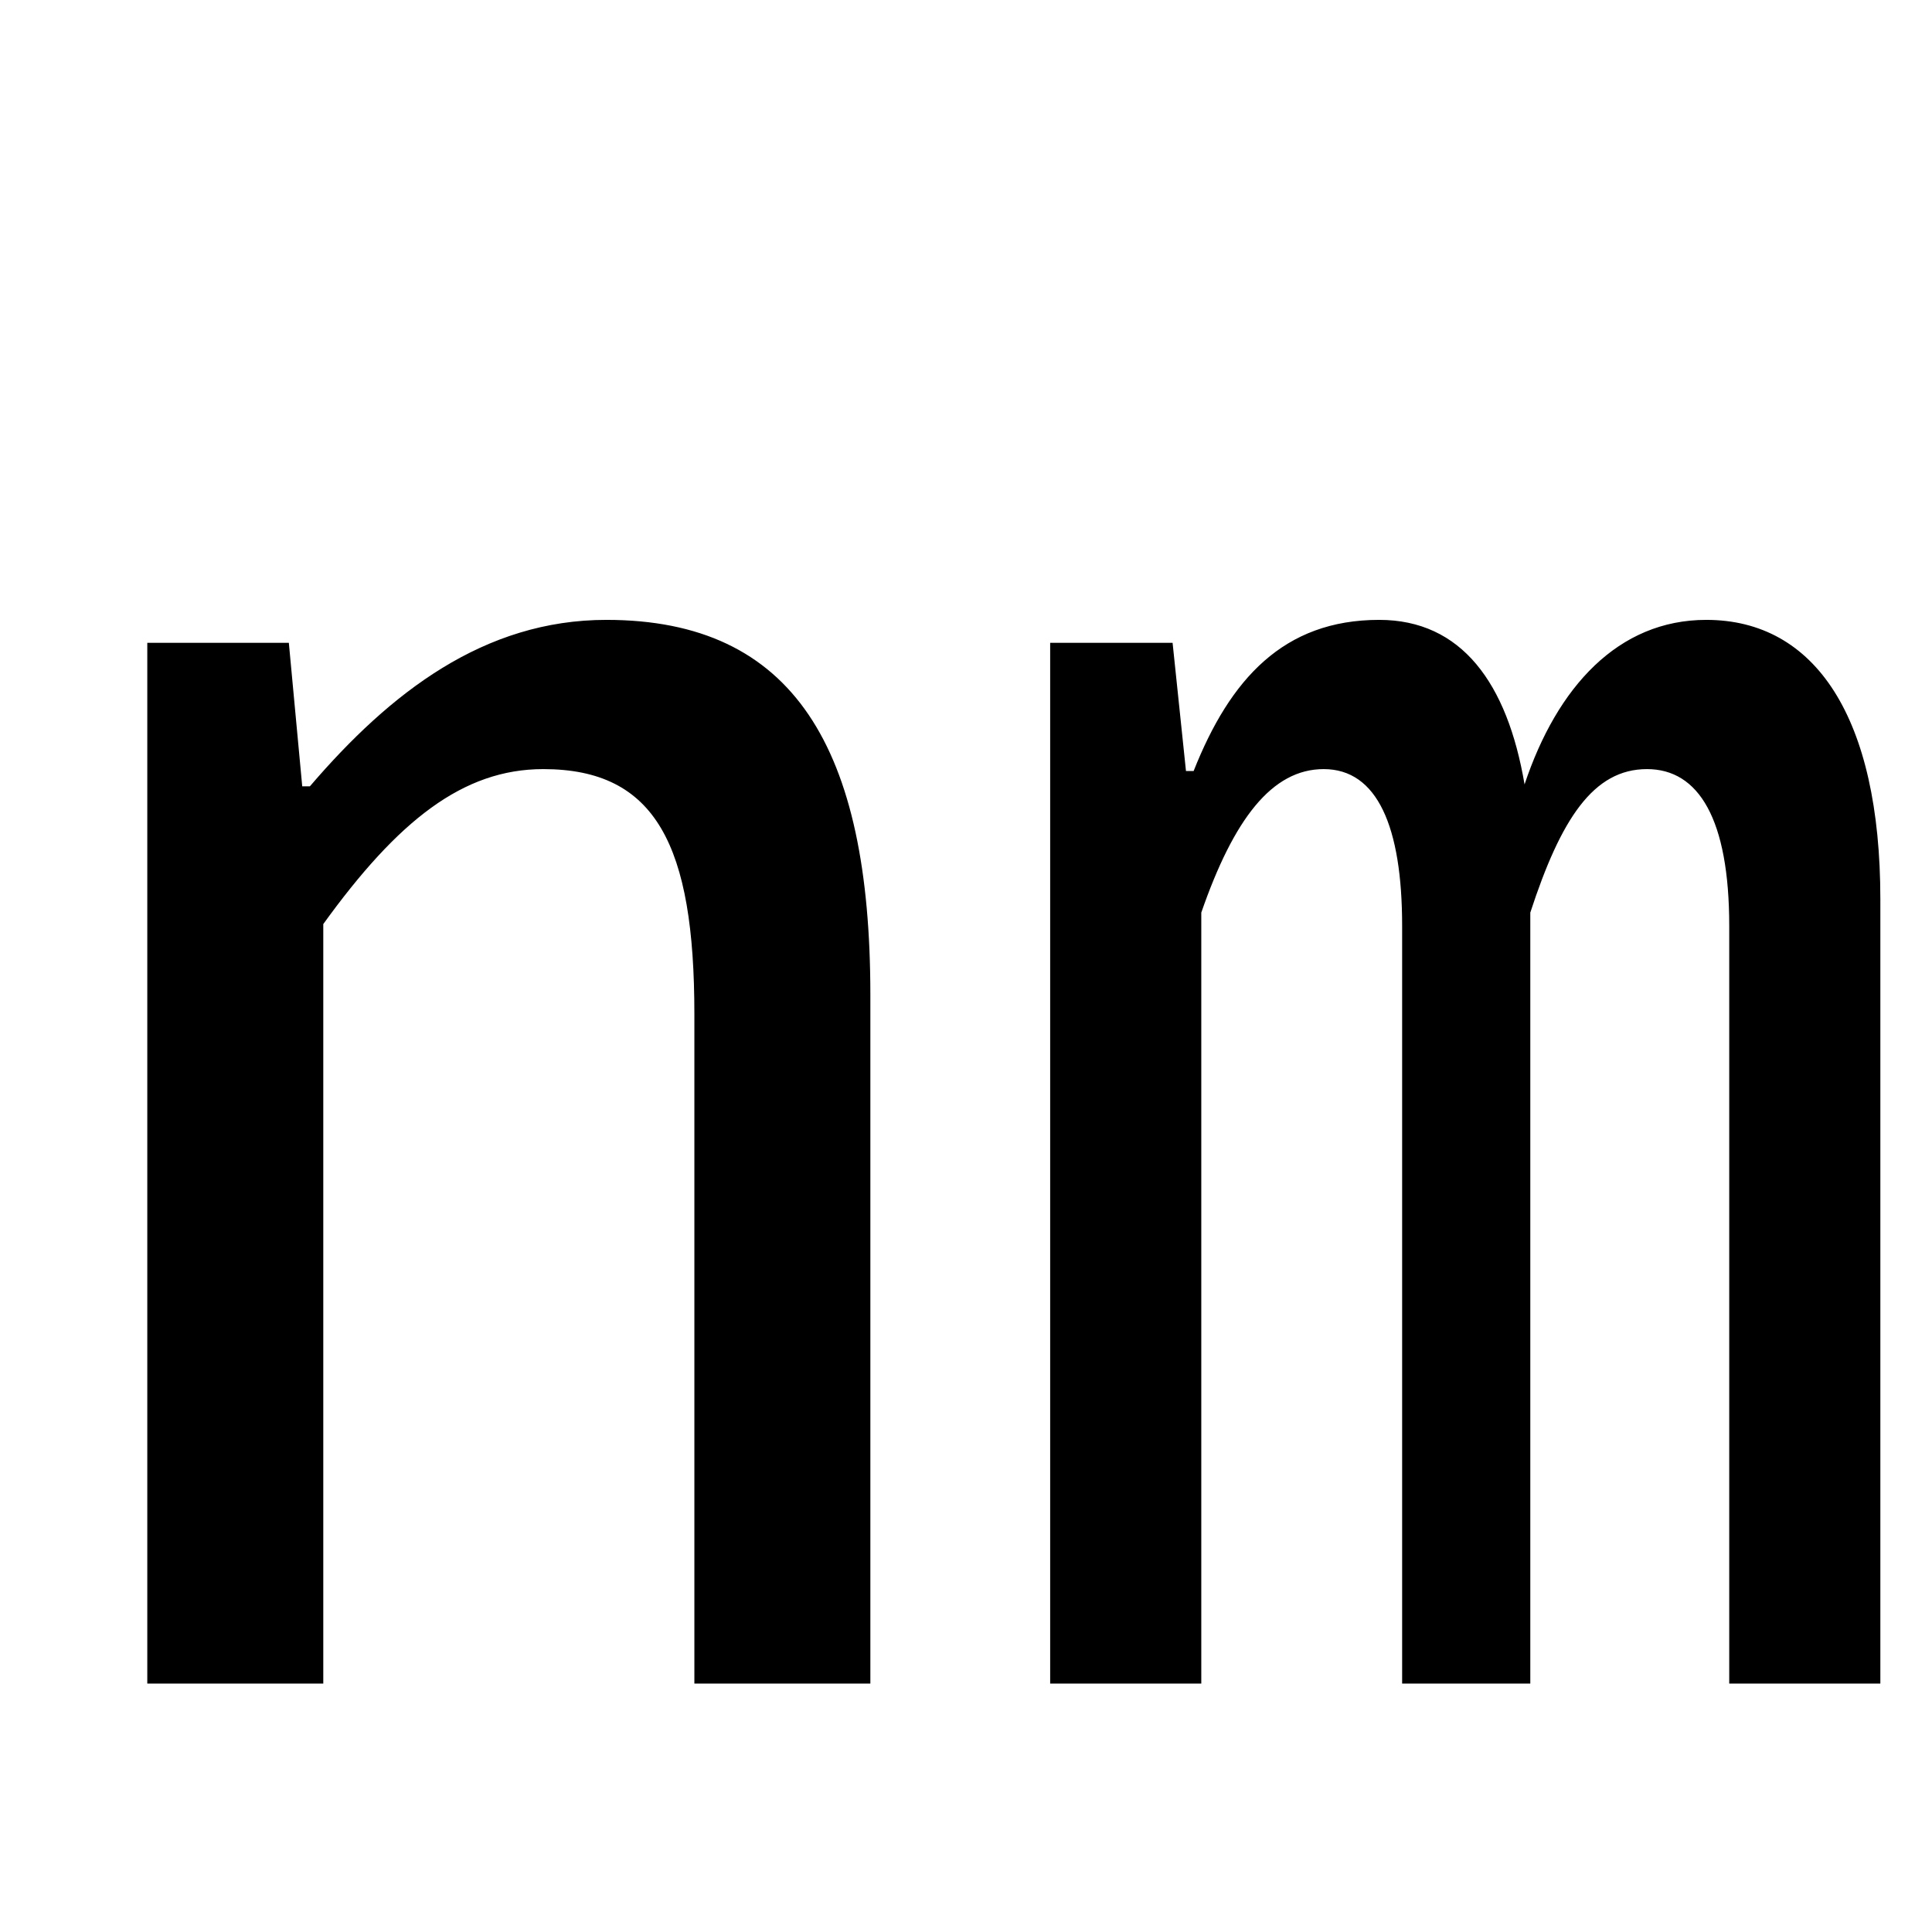 <?xml version="1.0" standalone="no"?>
<!DOCTYPE svg PUBLIC "-//W3C//DTD SVG 1.1//EN" "http://www.w3.org/Graphics/SVG/1.1/DTD/svg11.dtd" >
<svg xmlns="http://www.w3.org/2000/svg" xmlns:xlink="http://www.w3.org/1999/xlink" version="1.1" viewBox="-10 0 1010 1000">
   <path fill="currentColor"
d="M67 880v-544h74l7 75h4c42 -49 91 -87 155 -87c98 0 138 67 138 196v360h-92v-350c0 -88 -20 -128 -79 -128c-42 0 -76 27 -115 81v397h-92zM539 880v-544h64l7 67h4c19 -48 47 -79 97 -79c43 0 67 33 76 86c17 -51 49 -86 95 -86c57 0 91 51 91 146v410h-79v-396
c0 -56 -16 -82 -43 -82c-28 0 -45 26 -61 75v403h-67v-396c0 -52 -13 -82 -41 -82c-27 0 -47 26 -64 75v403h-79z" />
</svg>
